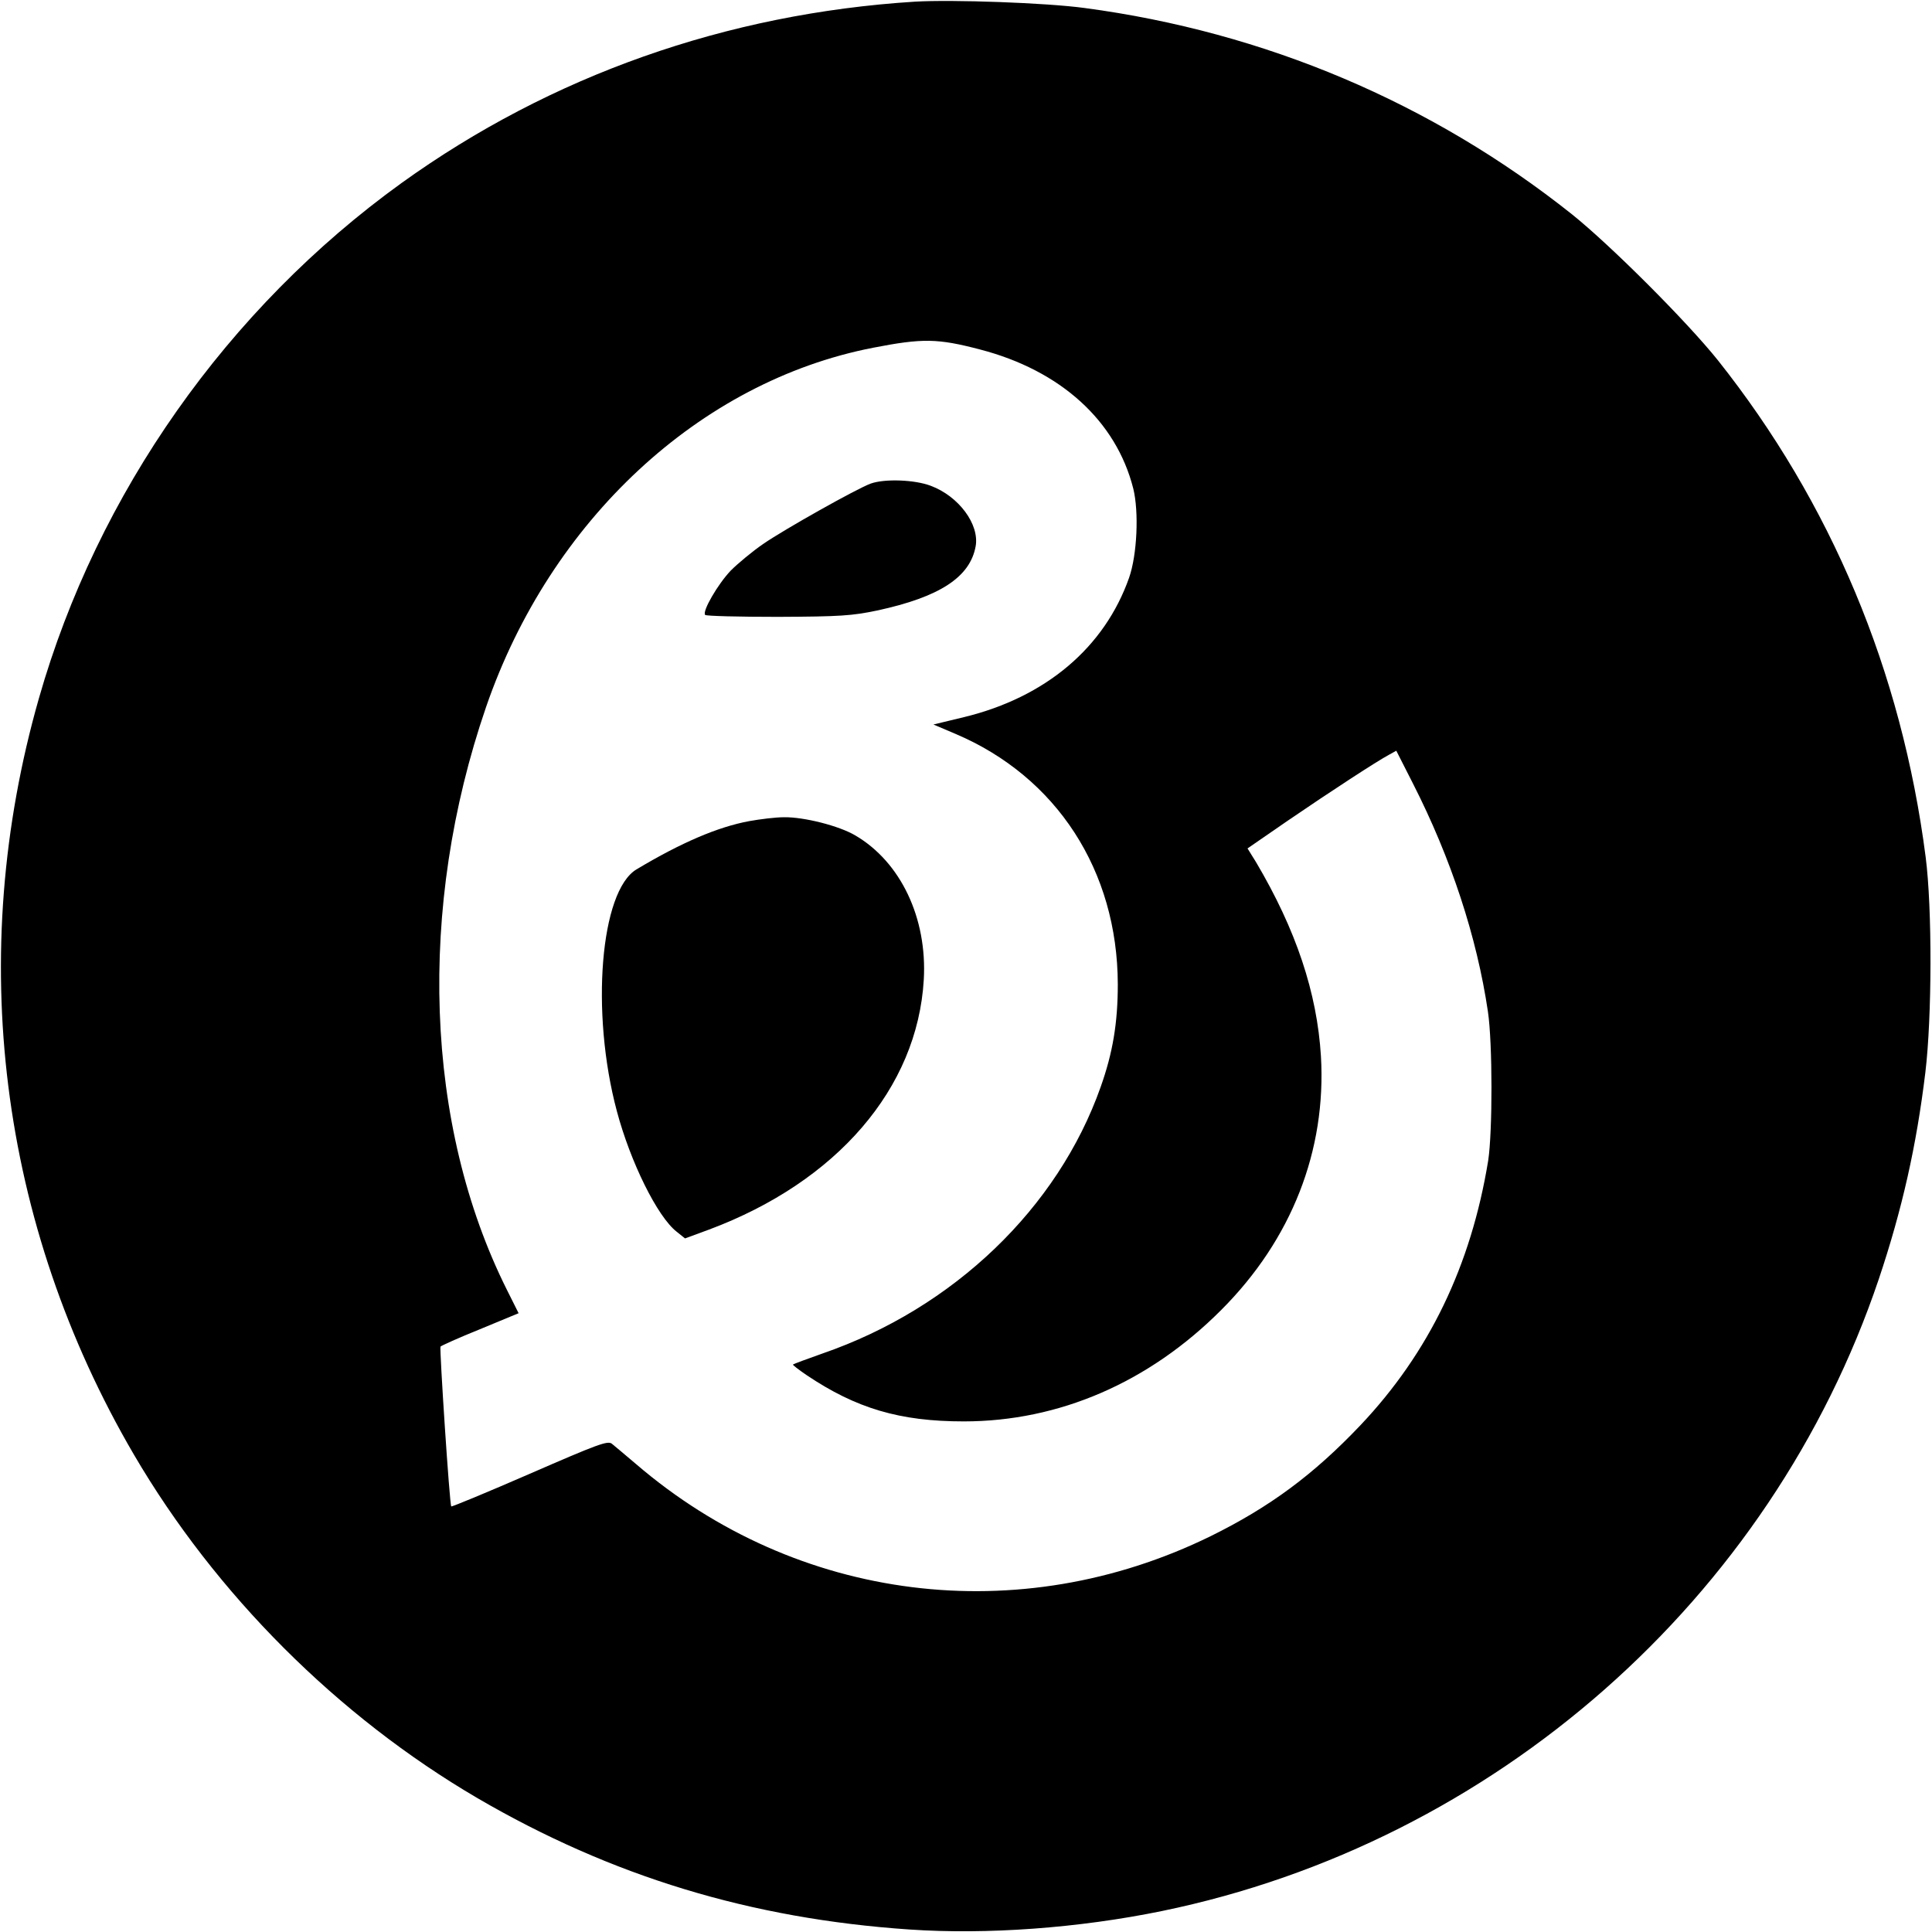<?xml version="1.0" standalone="no"?>
<!DOCTYPE svg PUBLIC "-//W3C//DTD SVG 20010904//EN"
 "http://www.w3.org/TR/2001/REC-SVG-20010904/DTD/svg10.dtd">
<svg version="1.0" xmlns="http://www.w3.org/2000/svg"
 width="700pt" height="700pt" viewBox="0 0 700 700"
 preserveAspectRatio="xMidYMid meet">
<g transform="translate(0,700) scale(0.1,-0.1)"
fill="#000000" stroke="none">
<path d="M3315 6994 c-683 -43 -1319 -268 -1860 -657 -631 -455 -1102 -1124
-1314 -1867 -266 -931 -144 -1905 344 -2740 296 -506 739 -949 1245 -1245 485
-283 990 -437 1566 -476 279 -19 612 5 914 67 1205 248 2206 1130 2597 2289
85 253 137 485 169 750 24 200 25 594 1 780 -87 674 -343 1284 -753 1800 -113
141 -388 416 -529 529 -508 404 -1112 660 -1765 747 -140 19 -480 31 -615 23z
m235 -1260 c293 -76 494 -259 556 -504 21 -85 14 -240 -15 -323 -89 -253 -302
-433 -597 -505 l-112 -27 80 -34 c367 -156 587 -496 588 -907 0 -140 -18 -248
-62 -372 -155 -439 -533 -802 -1008 -966 -57 -20 -105 -38 -107 -40 -2 -1 21
-19 49 -38 180 -121 338 -168 570 -168 345 0 671 141 933 404 255 255 381 578
361 919 -14 230 -90 458 -235 703 l-31 50 145 100 c158 108 324 216 367 239
l27 15 60 -118 c139 -273 232 -557 272 -827 17 -114 17 -435 1 -540 -62 -380
-214 -696 -463 -959 -170 -179 -328 -296 -543 -402 -694 -340 -1498 -239
-2081 261 -39 33 -78 66 -88 74 -15 12 -50 -1 -298 -109 -154 -67 -282 -120
-284 -118 -6 5 -43 571 -39 579 2 3 66 32 143 63 l140 58 -43 86 c-297 595
-325 1382 -75 2110 233 677 775 1180 1402 1302 180 35 234 34 387 -6z"/>
<path d="M3155 5248 c-50 -18 -315 -167 -390 -219 -38 -26 -91 -70 -117 -96
-47 -49 -105 -149 -93 -161 4 -4 122 -7 263 -7 227 1 269 4 360 23 227 49 337
121 357 233 14 79 -61 181 -163 219 -58 22 -166 26 -217 8z"/>
<path d="M2715 4025 c-114 -21 -247 -78 -409 -175 -131 -79 -167 -517 -71
-876 49 -184 147 -383 217 -437 l30 -24 87 32 c463 173 755 512 778 905 13
224 -84 427 -248 523 -59 35 -186 67 -258 66 -31 0 -87 -7 -126 -14z"/>
</g>
</svg>
